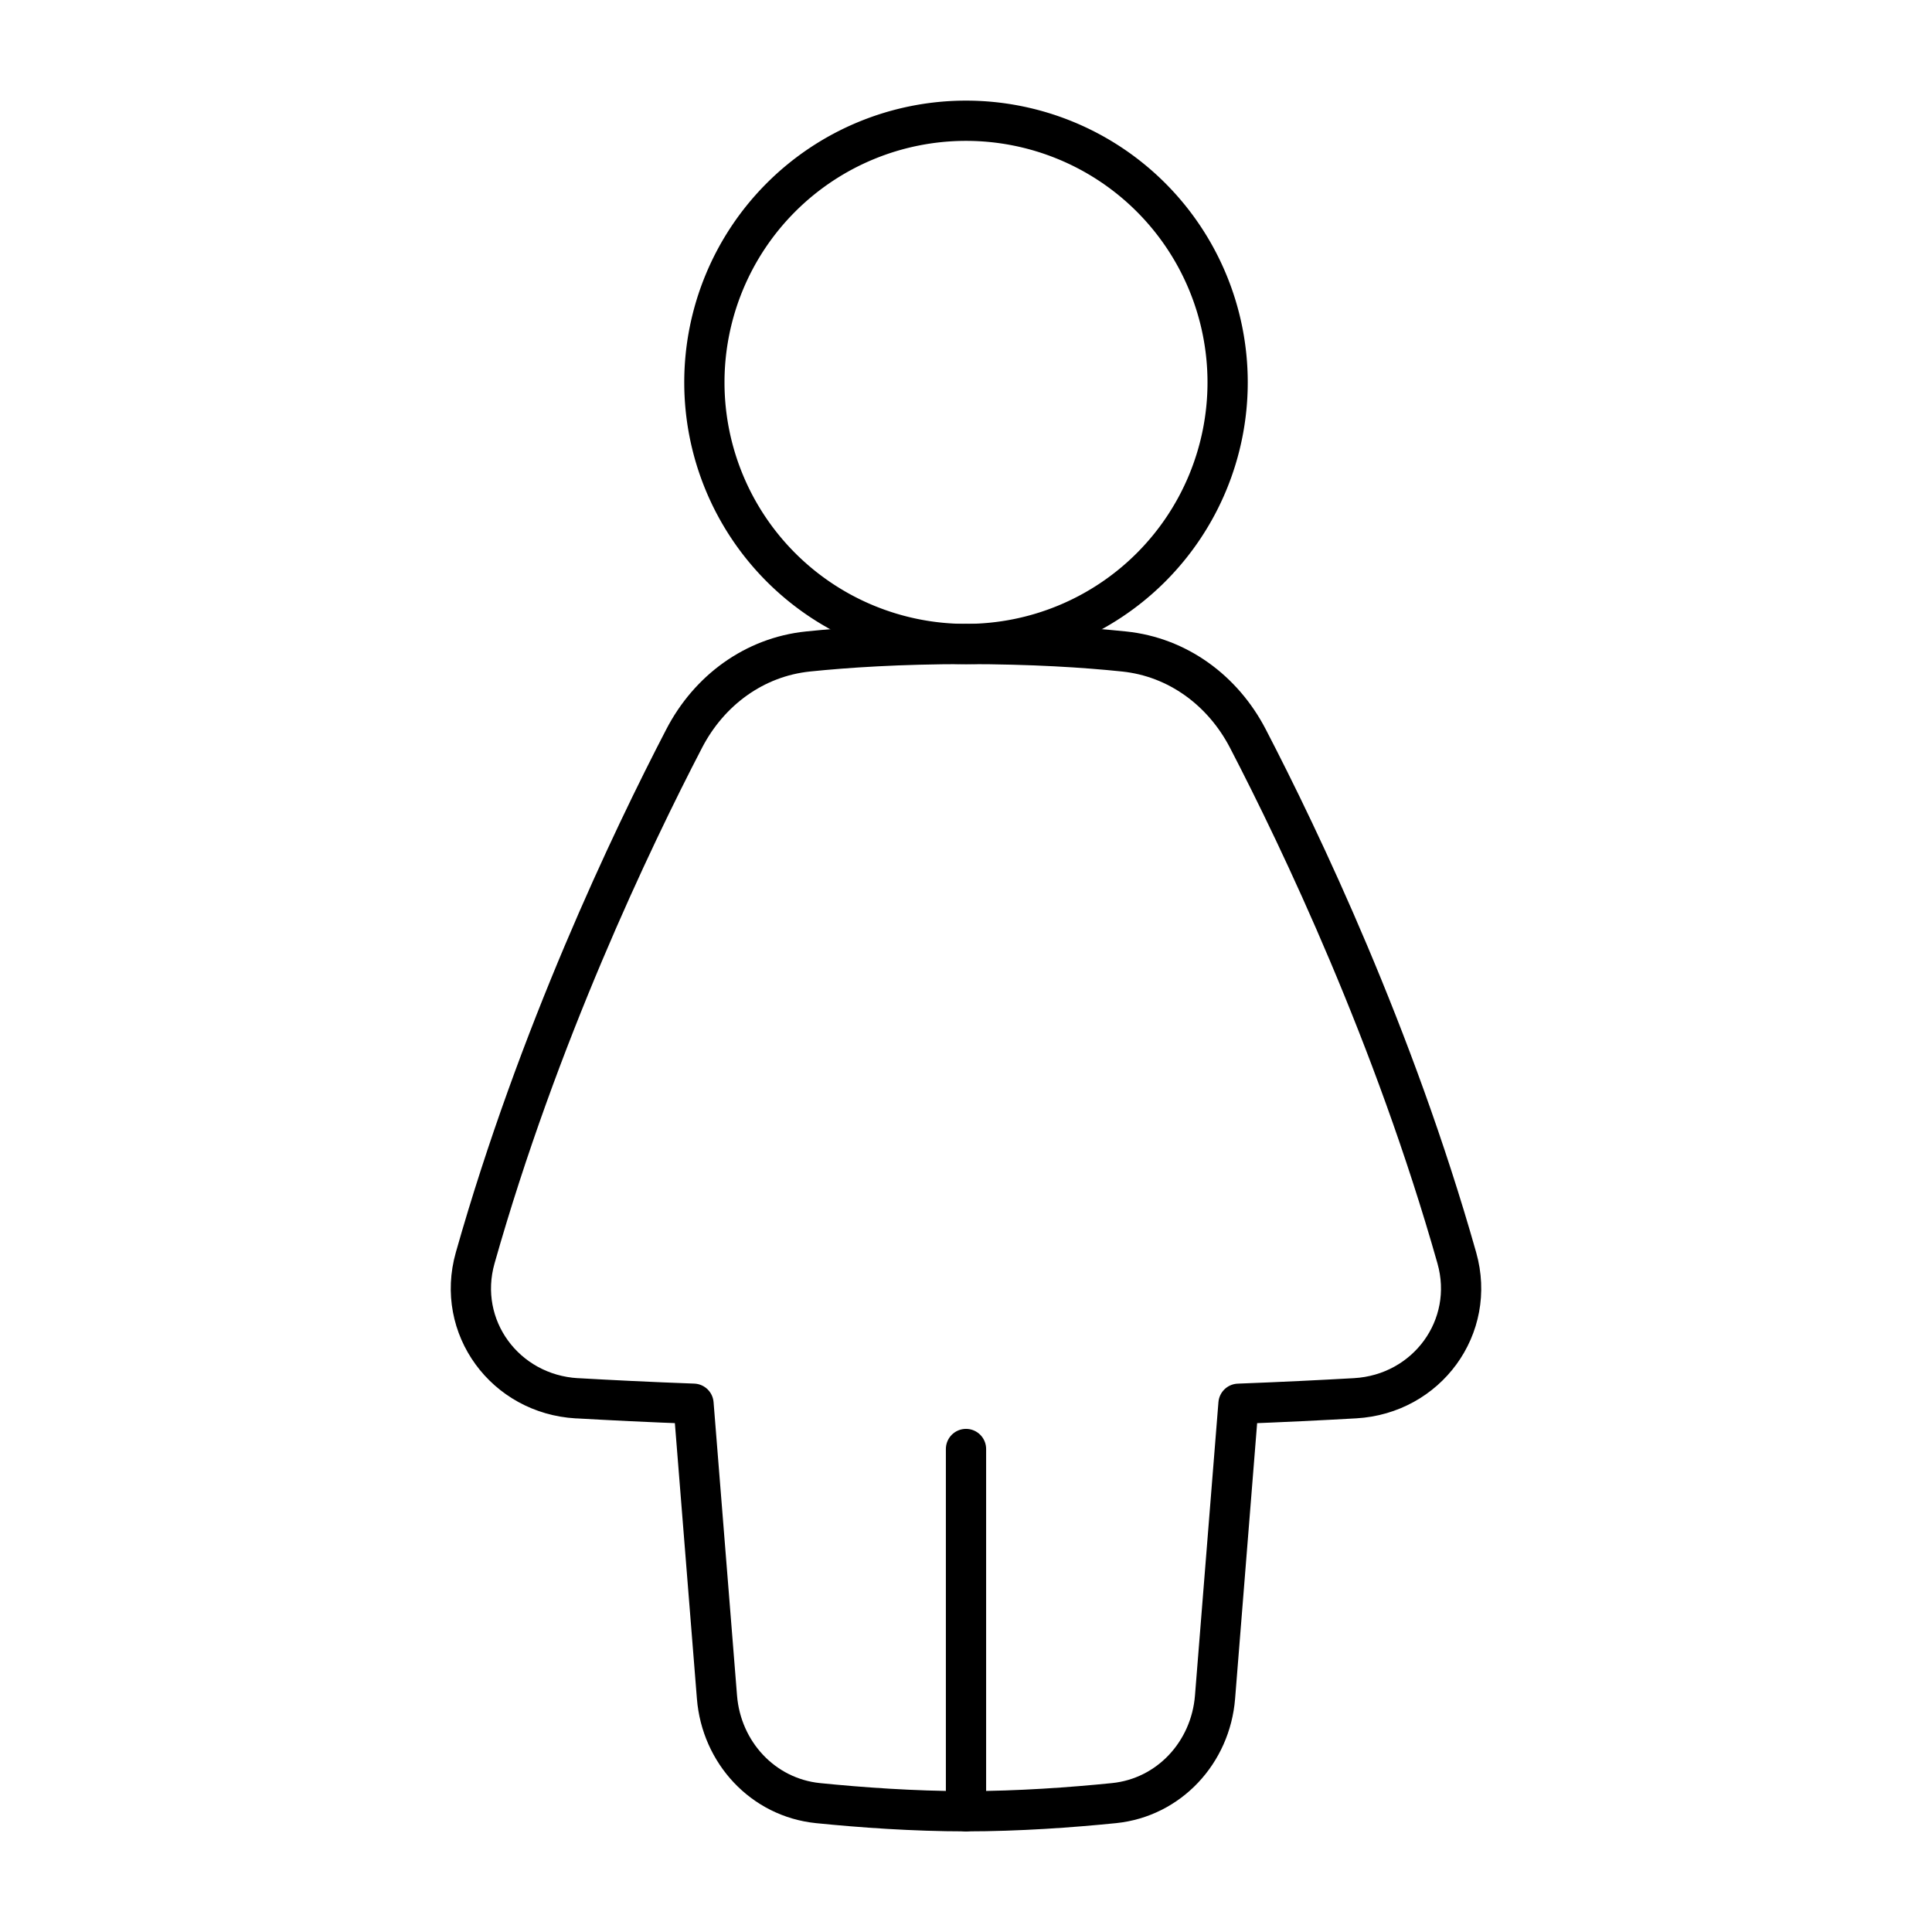 <svg xmlns="http://www.w3.org/2000/svg" fill="none" viewBox="0 0 48 48" id="Toilet-Women--Streamline-Plump">
  <desc>
    Toilet Women Streamline Icon: https://streamlinehq.com
  </desc>
  <g id="toilet-women--travel-wayfinder-toilet-women">
    <path id="Union" stroke="#000000" stroke-linecap="round" stroke-linejoin="round" d="M14.332 34.74c-1.782 -0.103 -3.013 -1.77 -2.526 -3.488 1.563 -5.515 3.88 -10.377 5.193 -12.905 0.618 -1.192 1.739 -2.023 3.075 -2.161 0.969 -0.1 2.278 -0.186 3.926 -0.186 1.649 0 2.957 0.085 3.927 0.186 1.335 0.138 2.456 0.97 3.075 2.161 1.312 2.528 3.63 7.39 5.192 12.905 0.487 1.717 -0.744 3.385 -2.526 3.487 -0.828 0.047 -1.798 0.095 -2.898 0.137l-0.583 7.29c-0.11 1.371 -1.14 2.493 -2.51 2.632 -1.06 0.107 -2.368 0.202 -3.677 0.202 -1.309 0 -2.617 -0.095 -3.677 -0.202 -1.37 -0.14 -2.4 -1.26 -2.51 -2.633l-0.583 -7.29c-1.1 -0.04 -2.07 -0.089 -2.898 -0.136Z" stroke-width="1"></path>
    <path id="Ellipse 135" stroke="#000000" stroke-linecap="round" stroke-linejoin="round" d="M17.5 9.5a6.5 6.5 0 1 0 13 0 6.5 6.5 0 1 0 -13 0" stroke-width="1"></path>
    <path id="Vector 999" stroke="#000000" stroke-linecap="round" stroke-linejoin="round" d="m24 36 0 9" stroke-width="1"></path>
  </g>
</svg>